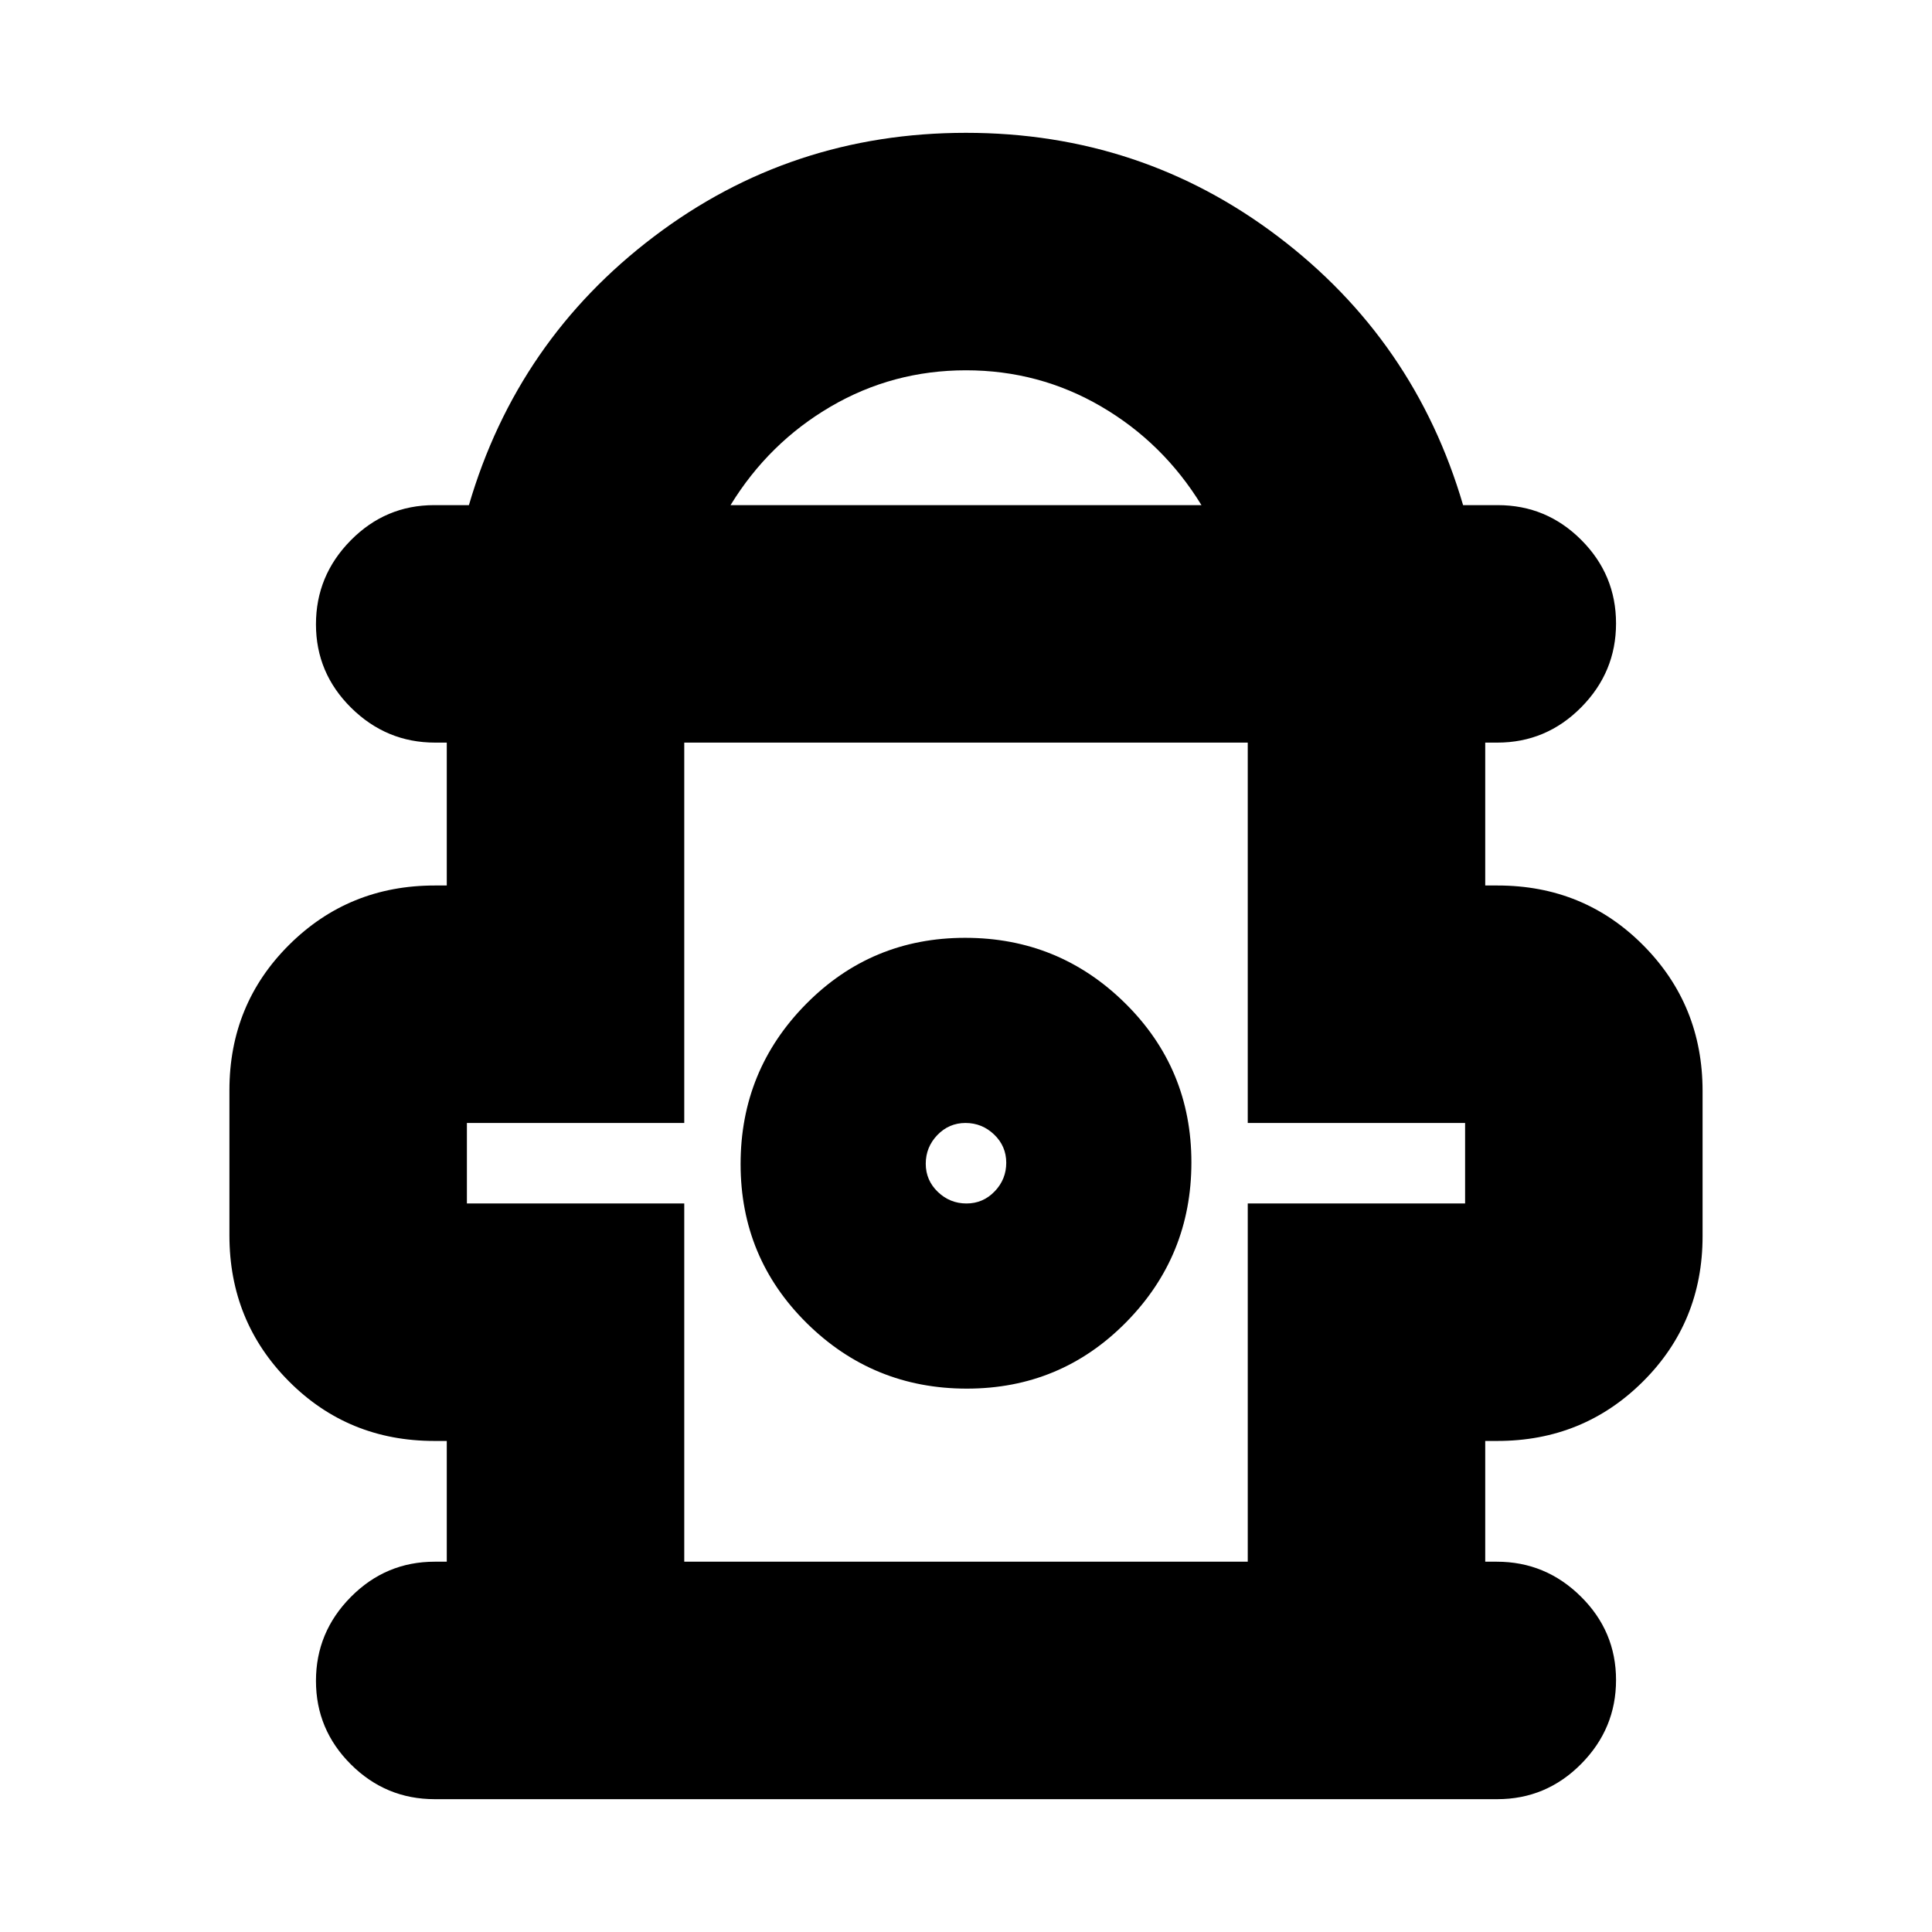 <svg xmlns="http://www.w3.org/2000/svg" height="20" viewBox="0 -960 960 960" width="20"><path d="M222-184v-60h-6.16q-42.84 0-72.34-29.69-29.5-29.68-29.5-72.43v-72.13q0-42.75 29.65-72.25T216-520h6v-71h-5.79q-24.21 0-41.71-17.29t-17.5-41.5q0-24.21 17.28-41.71 17.27-17.5 41.46-17.5H233q24-82 92-133.5T480-894q87 0 155 51.5T727-709h17.26q24.19 0 41.46 17.29Q803-674.42 803-650.21t-17.35 41.71Q768.3-591 744-591h-6v71h6.16q42.84 0 72.34 29.69 29.5 29.68 29.5 72.43v72.13q0 42.75-29.65 72.25T744-244h-6v60h5.79q24.21 0 41.71 17.29t17.5 41.5q0 24.21-17.35 41.71T744-66H216q-24.3 0-41.65-17.29Q157-100.58 157-124.79t17.35-41.71Q191.7-184 216-184h6Zm141-525h234q-19-31-49.81-49-30.82-18-67.19-18t-67.19 18Q382-740 363-709Zm-23 525h280v-178h108v-40H620v-189H340v189H232v40h108v178Zm140.42-86q46.58 0 79.08-32.92 32.5-32.93 32.5-79.5 0-46.58-32.92-79.08-32.93-32.5-79.5-32.5-46.58 0-79.08 32.92-32.5 32.93-32.5 79.5 0 46.58 32.92 79.08 32.93 32.5 79.5 32.5Zm-.18-92q-8.24 0-14.24-5.76-6-5.77-6-14 0-8.24 5.76-14.24 5.77-6 14-6 8.24 0 14.24 5.76 6 5.77 6 14 0 8.24-5.76 14.24-5.77 6-14 6Zm-.24-20Zm0-209Z"/></svg>